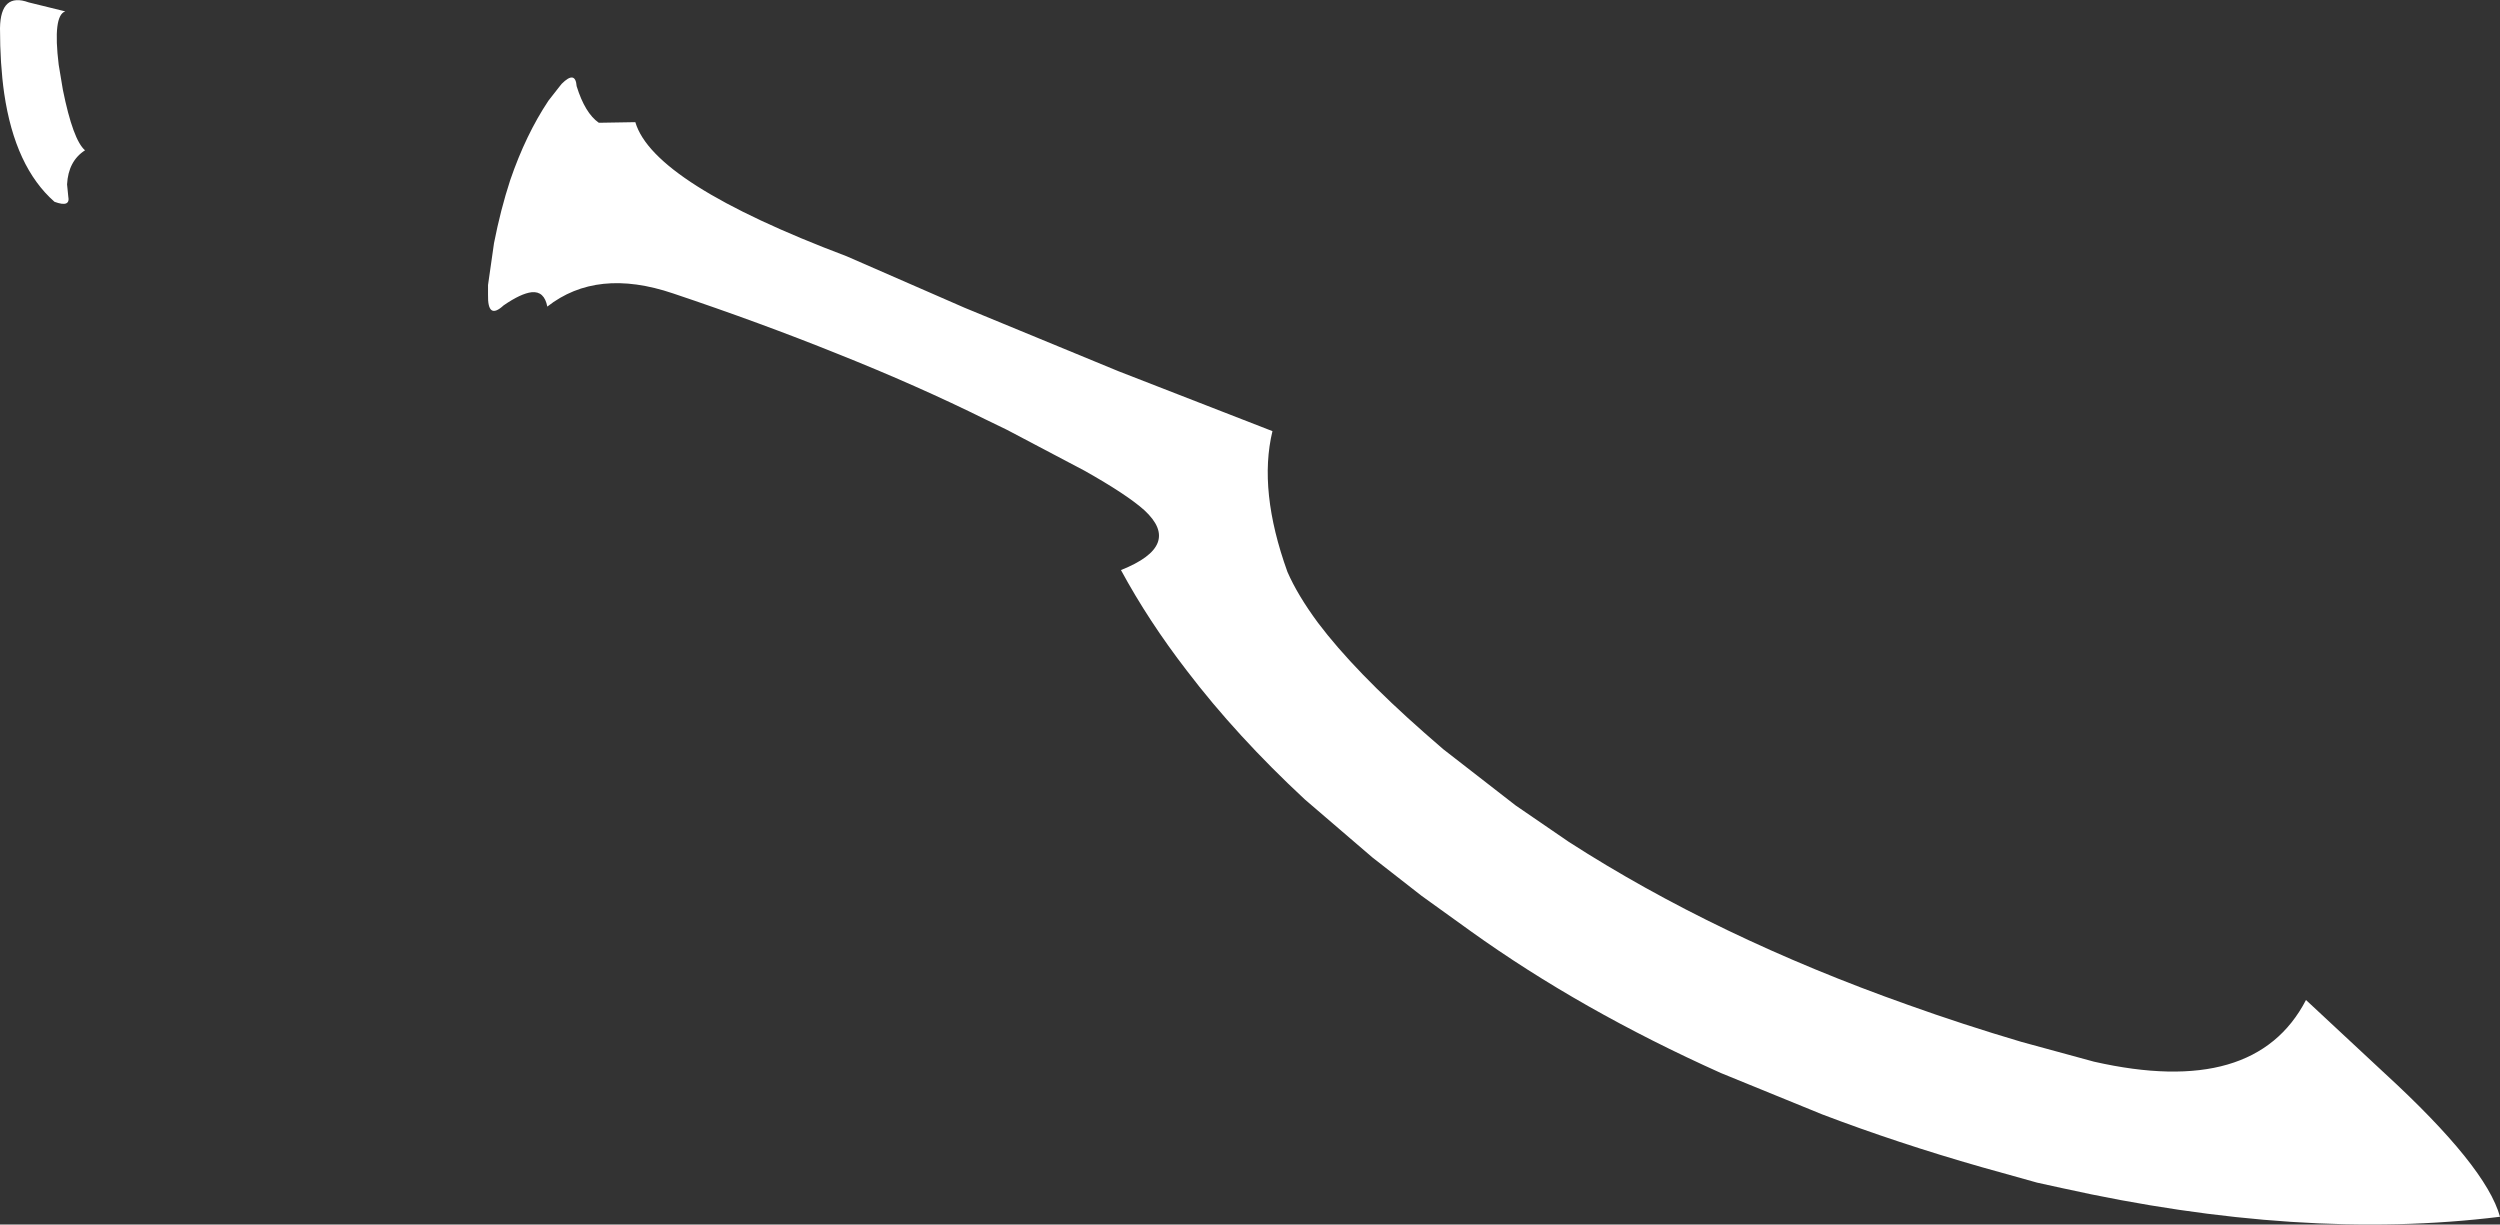 <?xml version="1.0" encoding="UTF-8" standalone="no"?>
<svg xmlns:xlink="http://www.w3.org/1999/xlink" height="102.25px" width="208.75px" xmlns="http://www.w3.org/2000/svg">
  <rect width="100%" height="100%" fill="#333333" stroke="none"/>
  <g transform="matrix(1.0, 0.0, 0.0, 1.0, -287.05, -353.7)">
    <path d="M333.95 360.7 Q335.1 359.55 335.2 360.9 335.9 363.15 337.05 363.95 L337.15 363.95 340.1 363.9 Q341.6 369.0 357.75 375.1 L367.6 379.4 380.45 384.7 393.3 389.7 Q392.1 394.65 394.55 401.45 395.4 403.4 397.1 405.7 400.15 409.75 406.0 414.9 L407.55 416.25 413.6 420.95 418.05 424.0 Q430.4 431.95 446.35 437.6 450.95 439.25 455.85 440.7 L461.9 442.35 Q475.35 445.4 479.6 437.2 L486.15 443.3 Q494.65 451.1 495.8 455.3 479.2 457.35 459.2 452.9 L457.15 452.45 452.5 451.15 Q445.5 449.15 439.2 446.75 L430.75 443.3 Q419.05 438.05 409.85 431.45 L405.75 428.5 401.65 425.3 396.0 420.45 Q390.3 415.15 386.15 409.7 382.95 405.55 380.65 401.3 385.8 399.25 382.6 396.3 381.15 395.0 377.6 393.0 L371.15 389.6 371.05 389.55 369.4 388.75 Q363.65 385.9 357.0 383.25 350.55 380.65 343.25 378.2 336.9 376.05 332.75 379.3 332.5 378.0 331.45 378.1 330.55 378.2 329.1 379.2 327.75 380.45 327.8 378.3 L327.8 377.5 328.3 374.0 Q328.85 371.2 329.65 368.75 330.95 364.95 332.85 362.1 L333.75 360.95 333.95 360.7 M292.5 354.65 Q291.45 355.0 291.95 359.1 L292.3 361.2 Q293.15 365.4 294.15 366.25 292.75 367.15 292.65 369.1 L292.75 370.1 Q292.95 371.05 291.6 370.55 288.3 367.65 287.4 361.5 287.05 359.05 287.05 356.05 287.1 353.05 289.45 353.9 L292.5 354.65" fill="#ffffff" fill-rule="evenodd" stroke="none"/>
  </g>
</svg>
